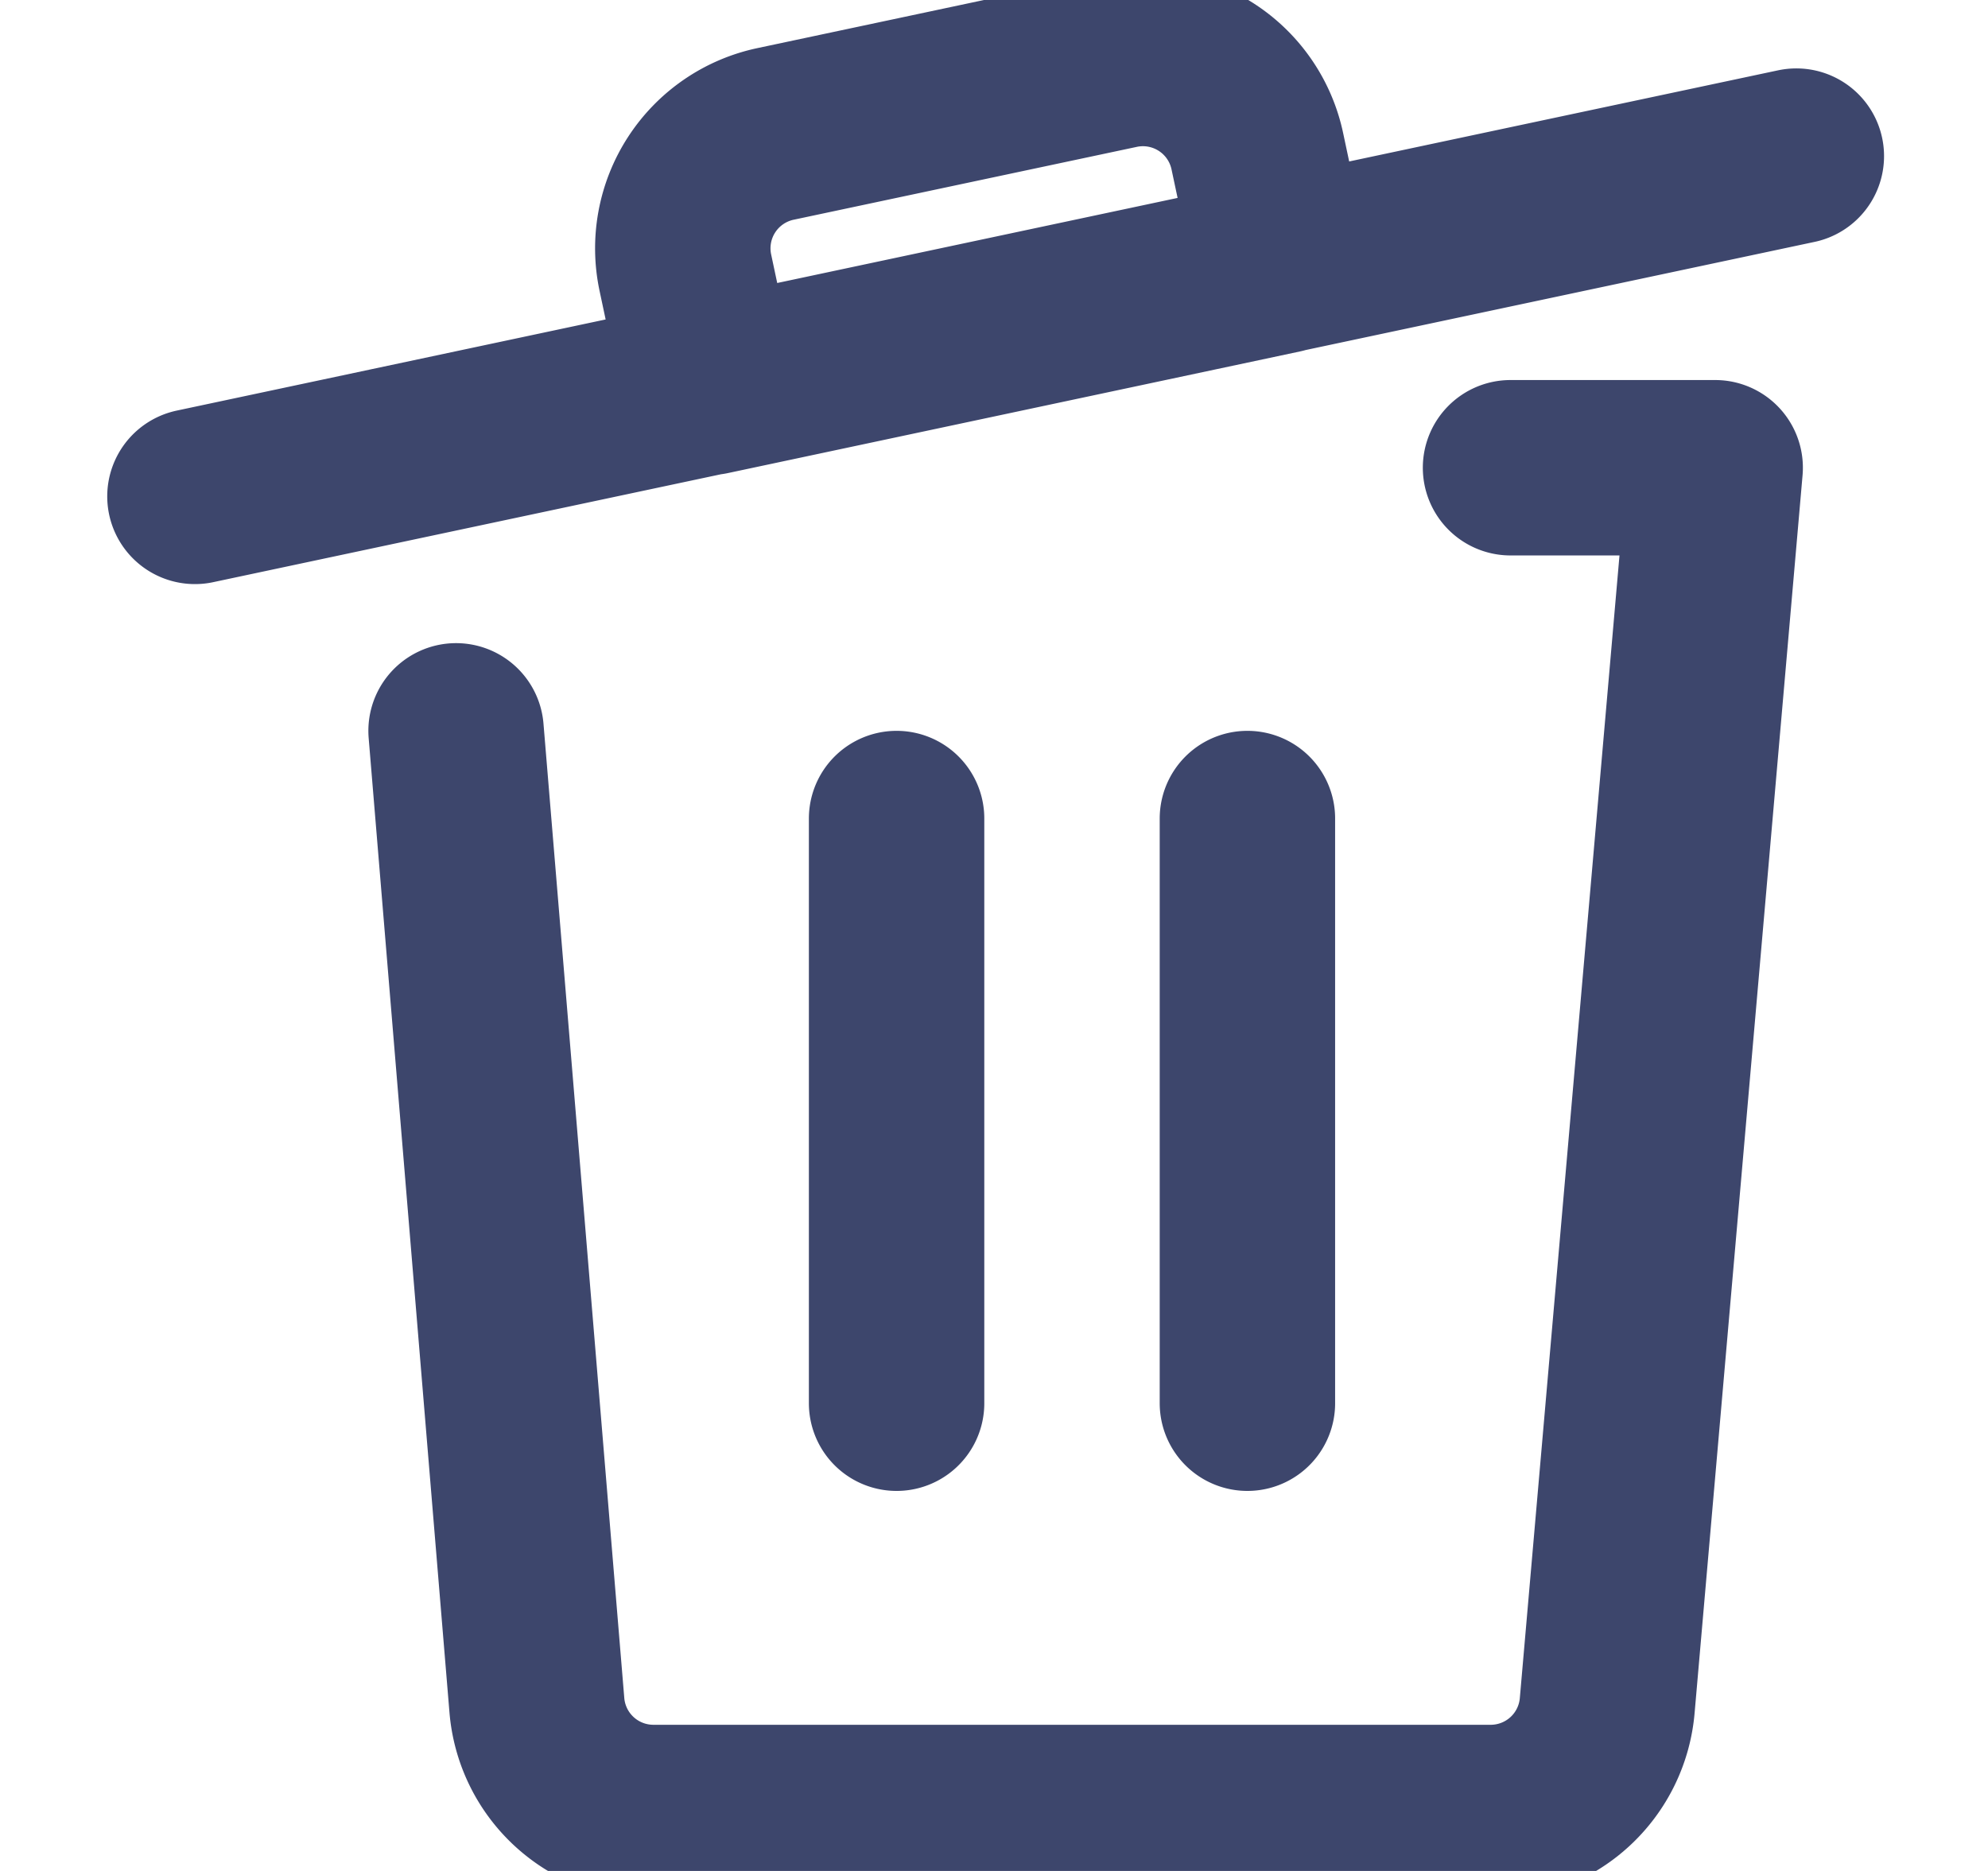 <svg width="17" height="16" viewBox="0 0 17 16" fill="none" xmlns="http://www.w3.org/2000/svg"><g clip-path="url(#a)" stroke="#3D466C" stroke-width="1.5" stroke-linecap="round" stroke-linejoin="round"><path d="m1.667 4.245 13.694-2.91M9.567.522l-2.934.623a1 1 0 0 0-.772 1.188l.208.979 4.891-1.04-.208-.978A1 1 0 0 0 9.567.522v0ZM7.667 12V7m3 5V7m2.25-3h1.75l-.923 10.583a1 1 0 0 1-1 .917H5.587a1 1 0 0 1-.996-.917L3.9 6.25"/></g><defs><clipPath id="a"><path fill="#fff" d="M.5 0h16v16H.5z"/></clipPath></defs></svg>
